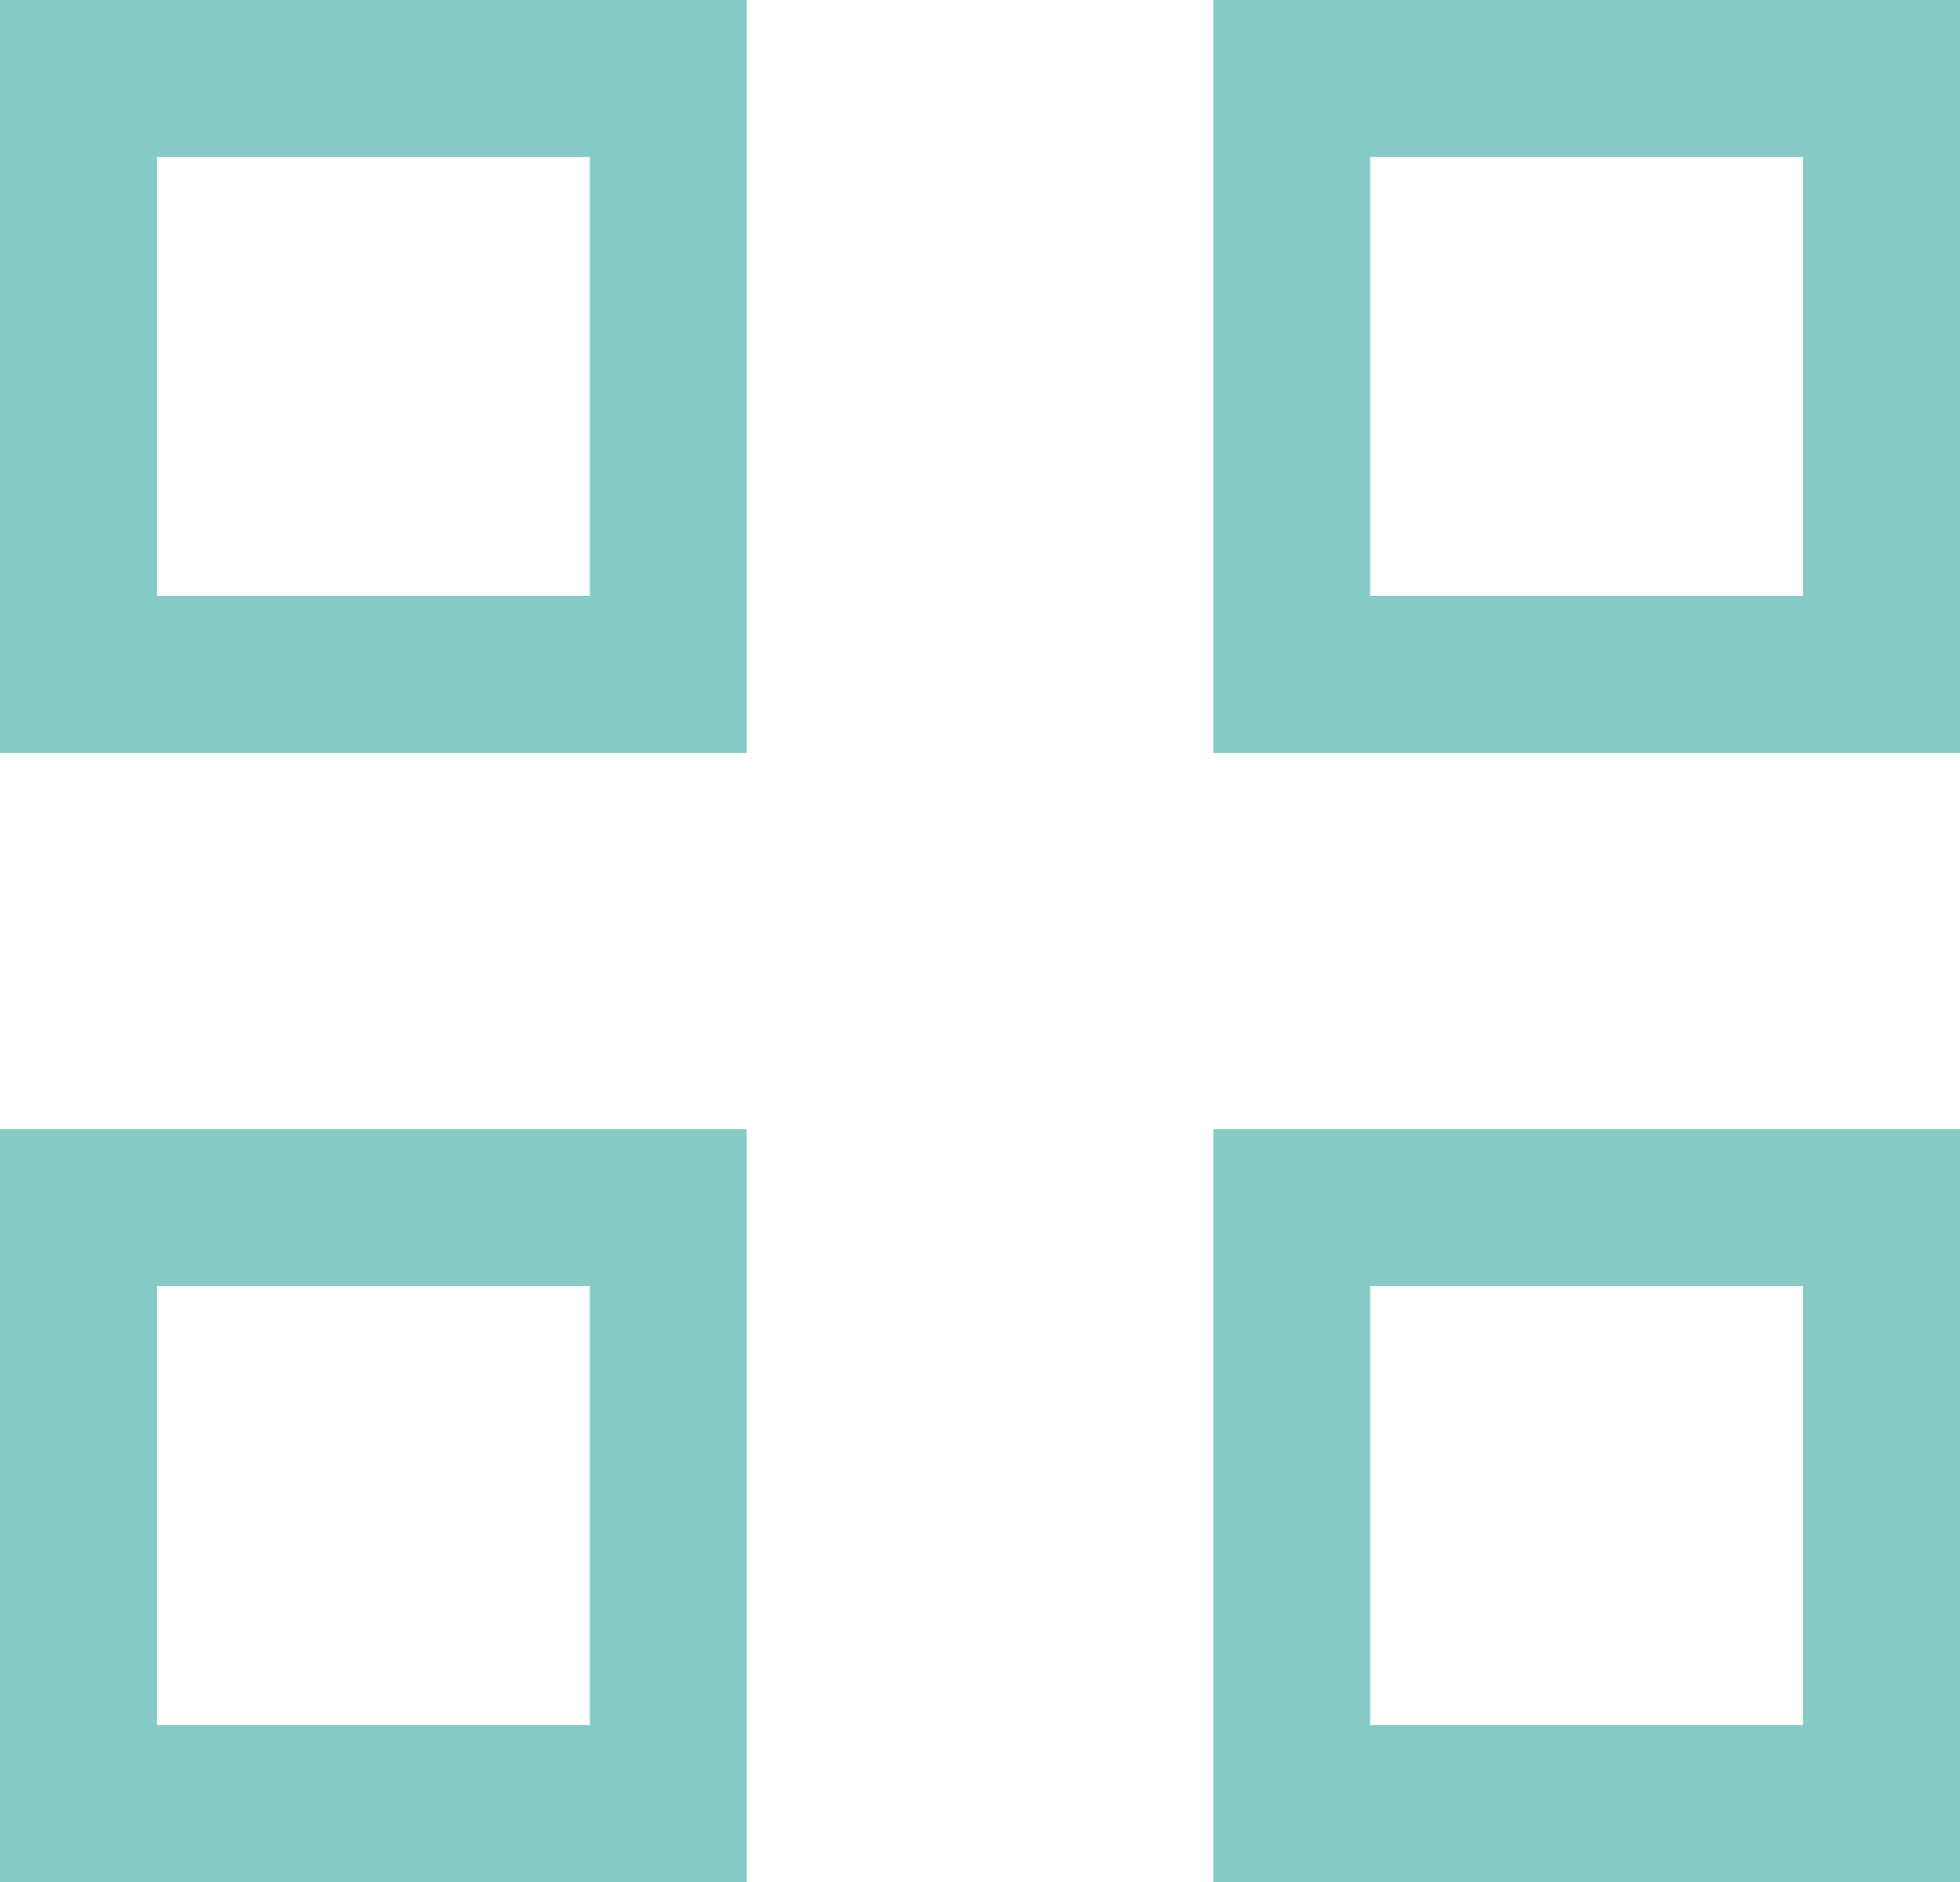 <svg width="25" height="24" viewBox="0 0 25 24" fill="none" xmlns="http://www.w3.org/2000/svg">
<rect x="1" y="1" width="7.524" height="7.6" stroke="#85CAC6" stroke-width="2"/>
<rect x="1" y="15.4" width="7.524" height="7.6" stroke="#85CAC6" stroke-width="2"/>
<rect x="16.476" y="1" width="7.524" height="7.6" stroke="#85CAC6" stroke-width="2"/>
<rect x="16.476" y="15.4" width="7.524" height="7.6" stroke="#85CAC6" stroke-width="2"/>
</svg>
